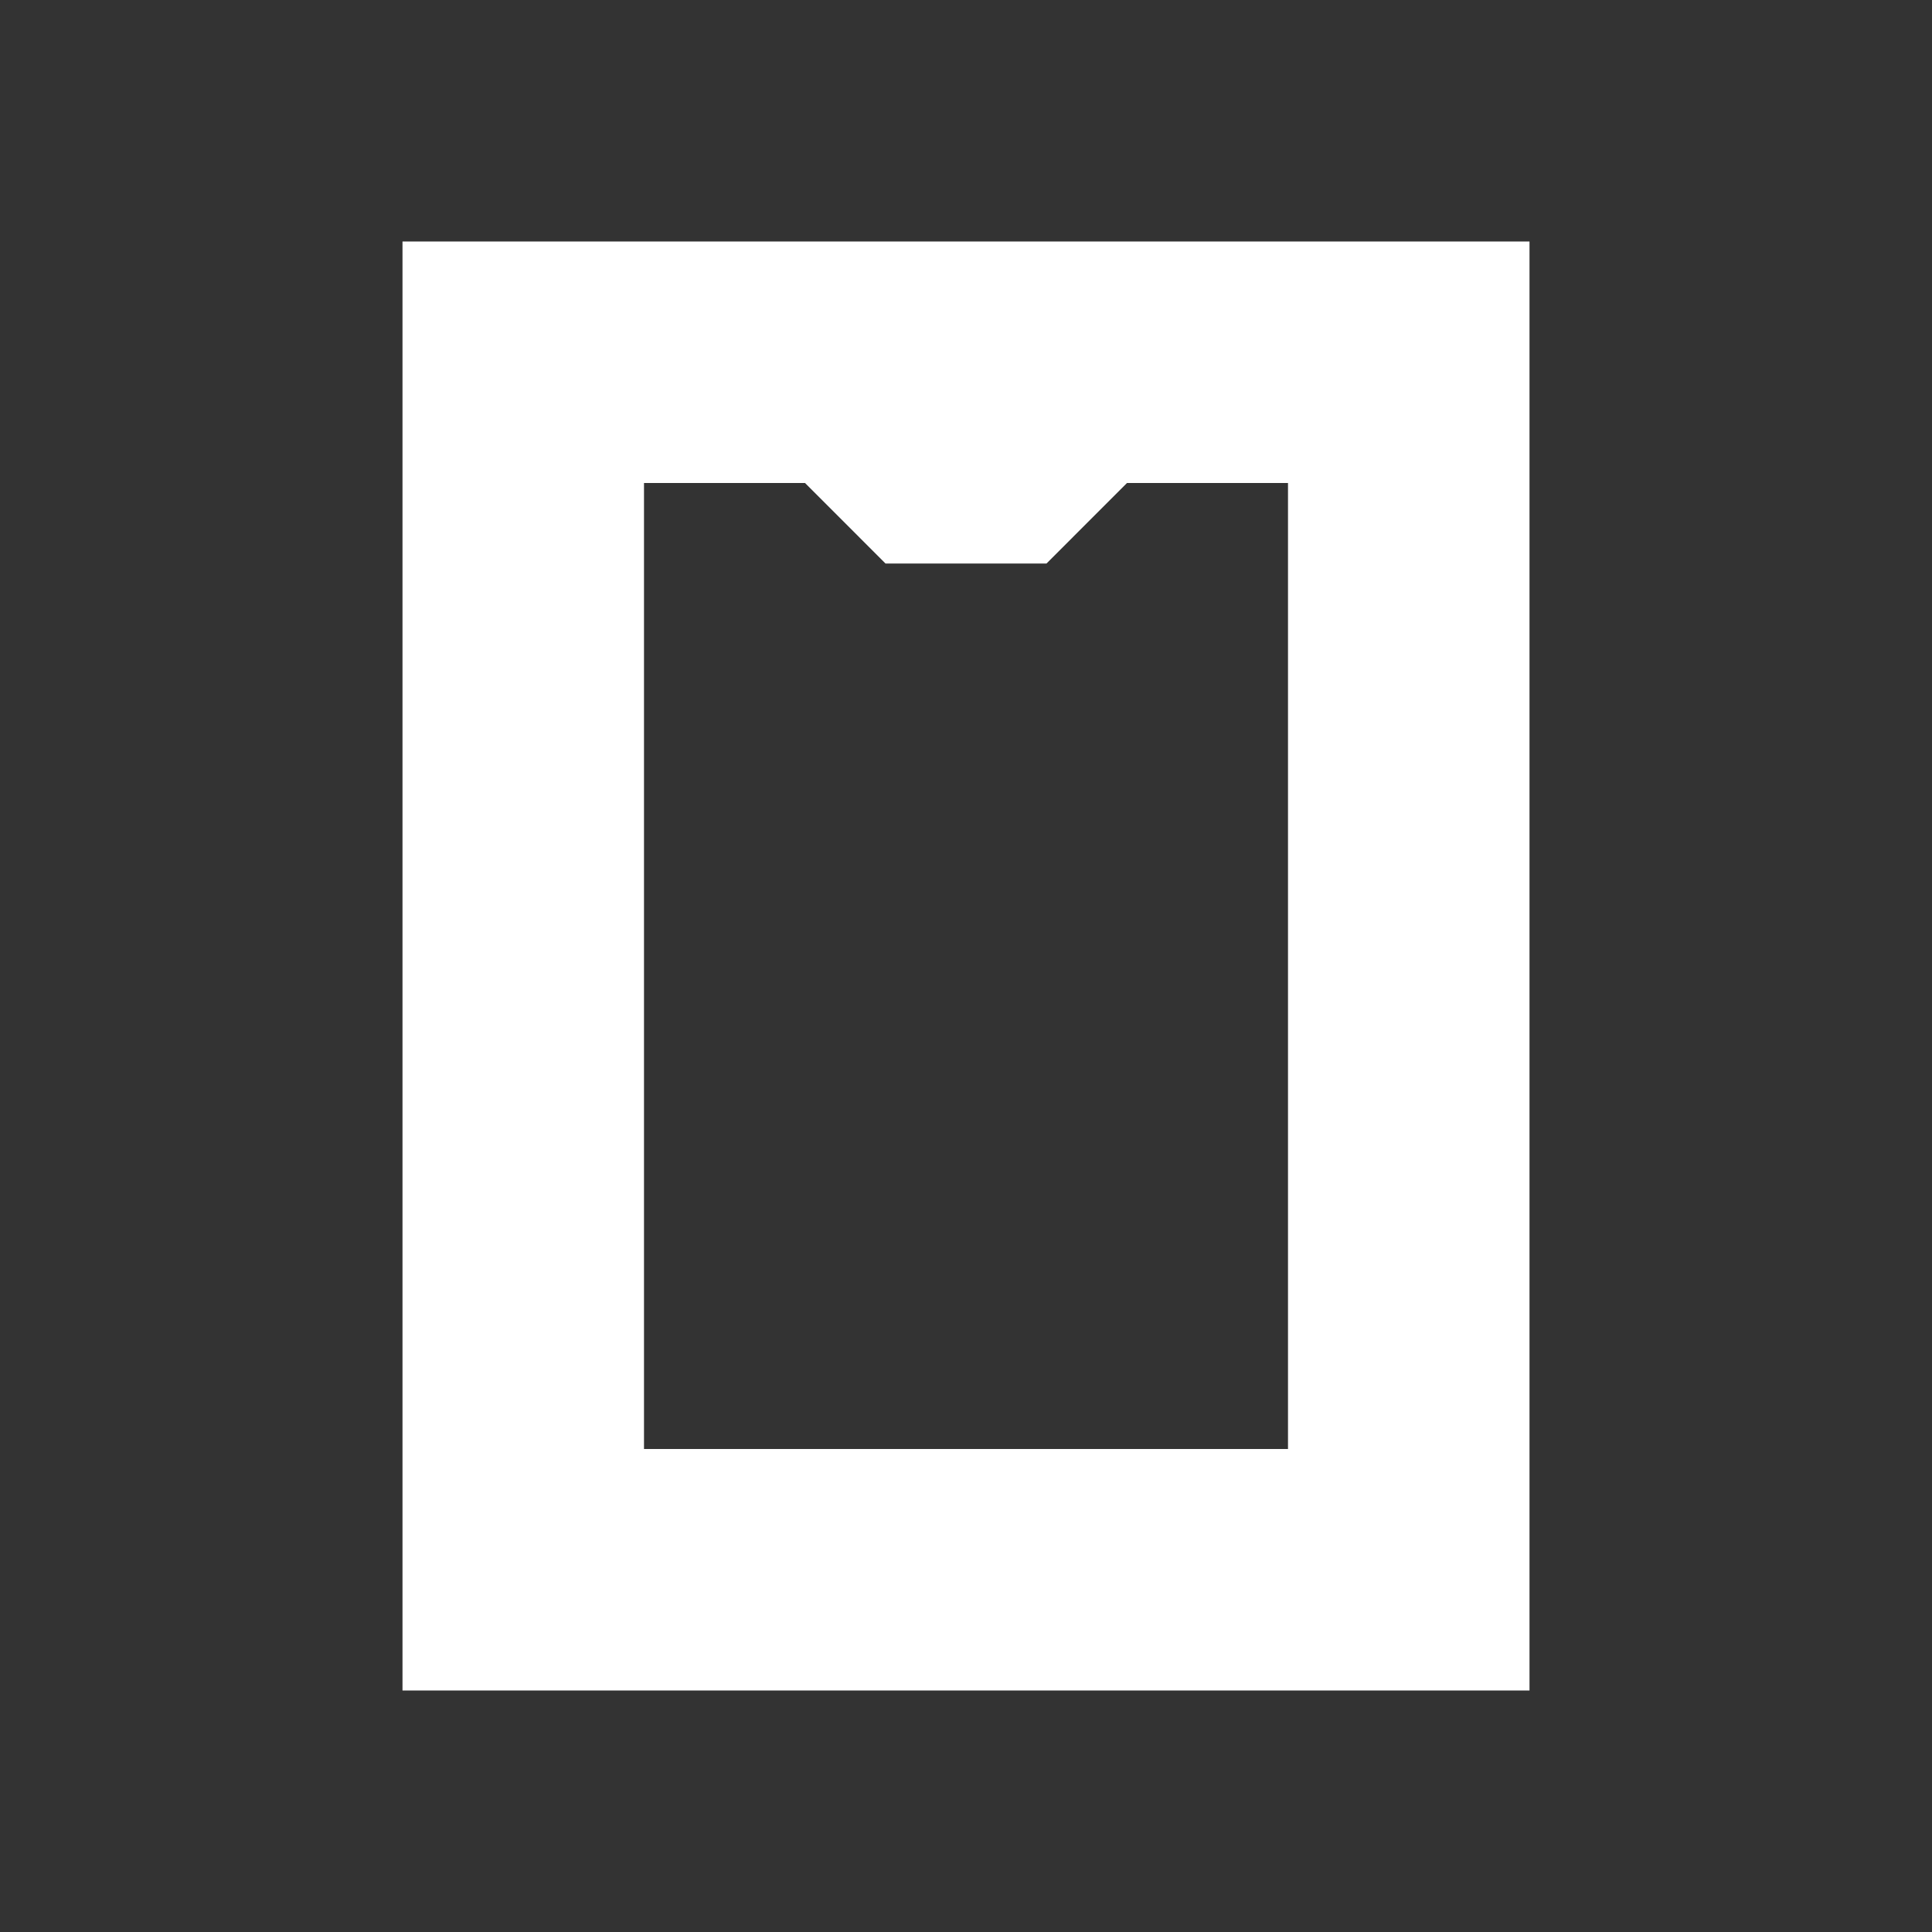 <svg xmlns="http://www.w3.org/2000/svg" width="24" height="24" fill="none" viewBox="0 0 24 24"><rect x="0" y="0" width="24" height="24" fill="#333333" stroke="none"/><rect width="11" height="15" x="6.5" y="4.5" stroke="#fff" stroke-width="3"/><path fill="#fff" d="M9 5L11 7H13L15 5H9Z"/></svg>